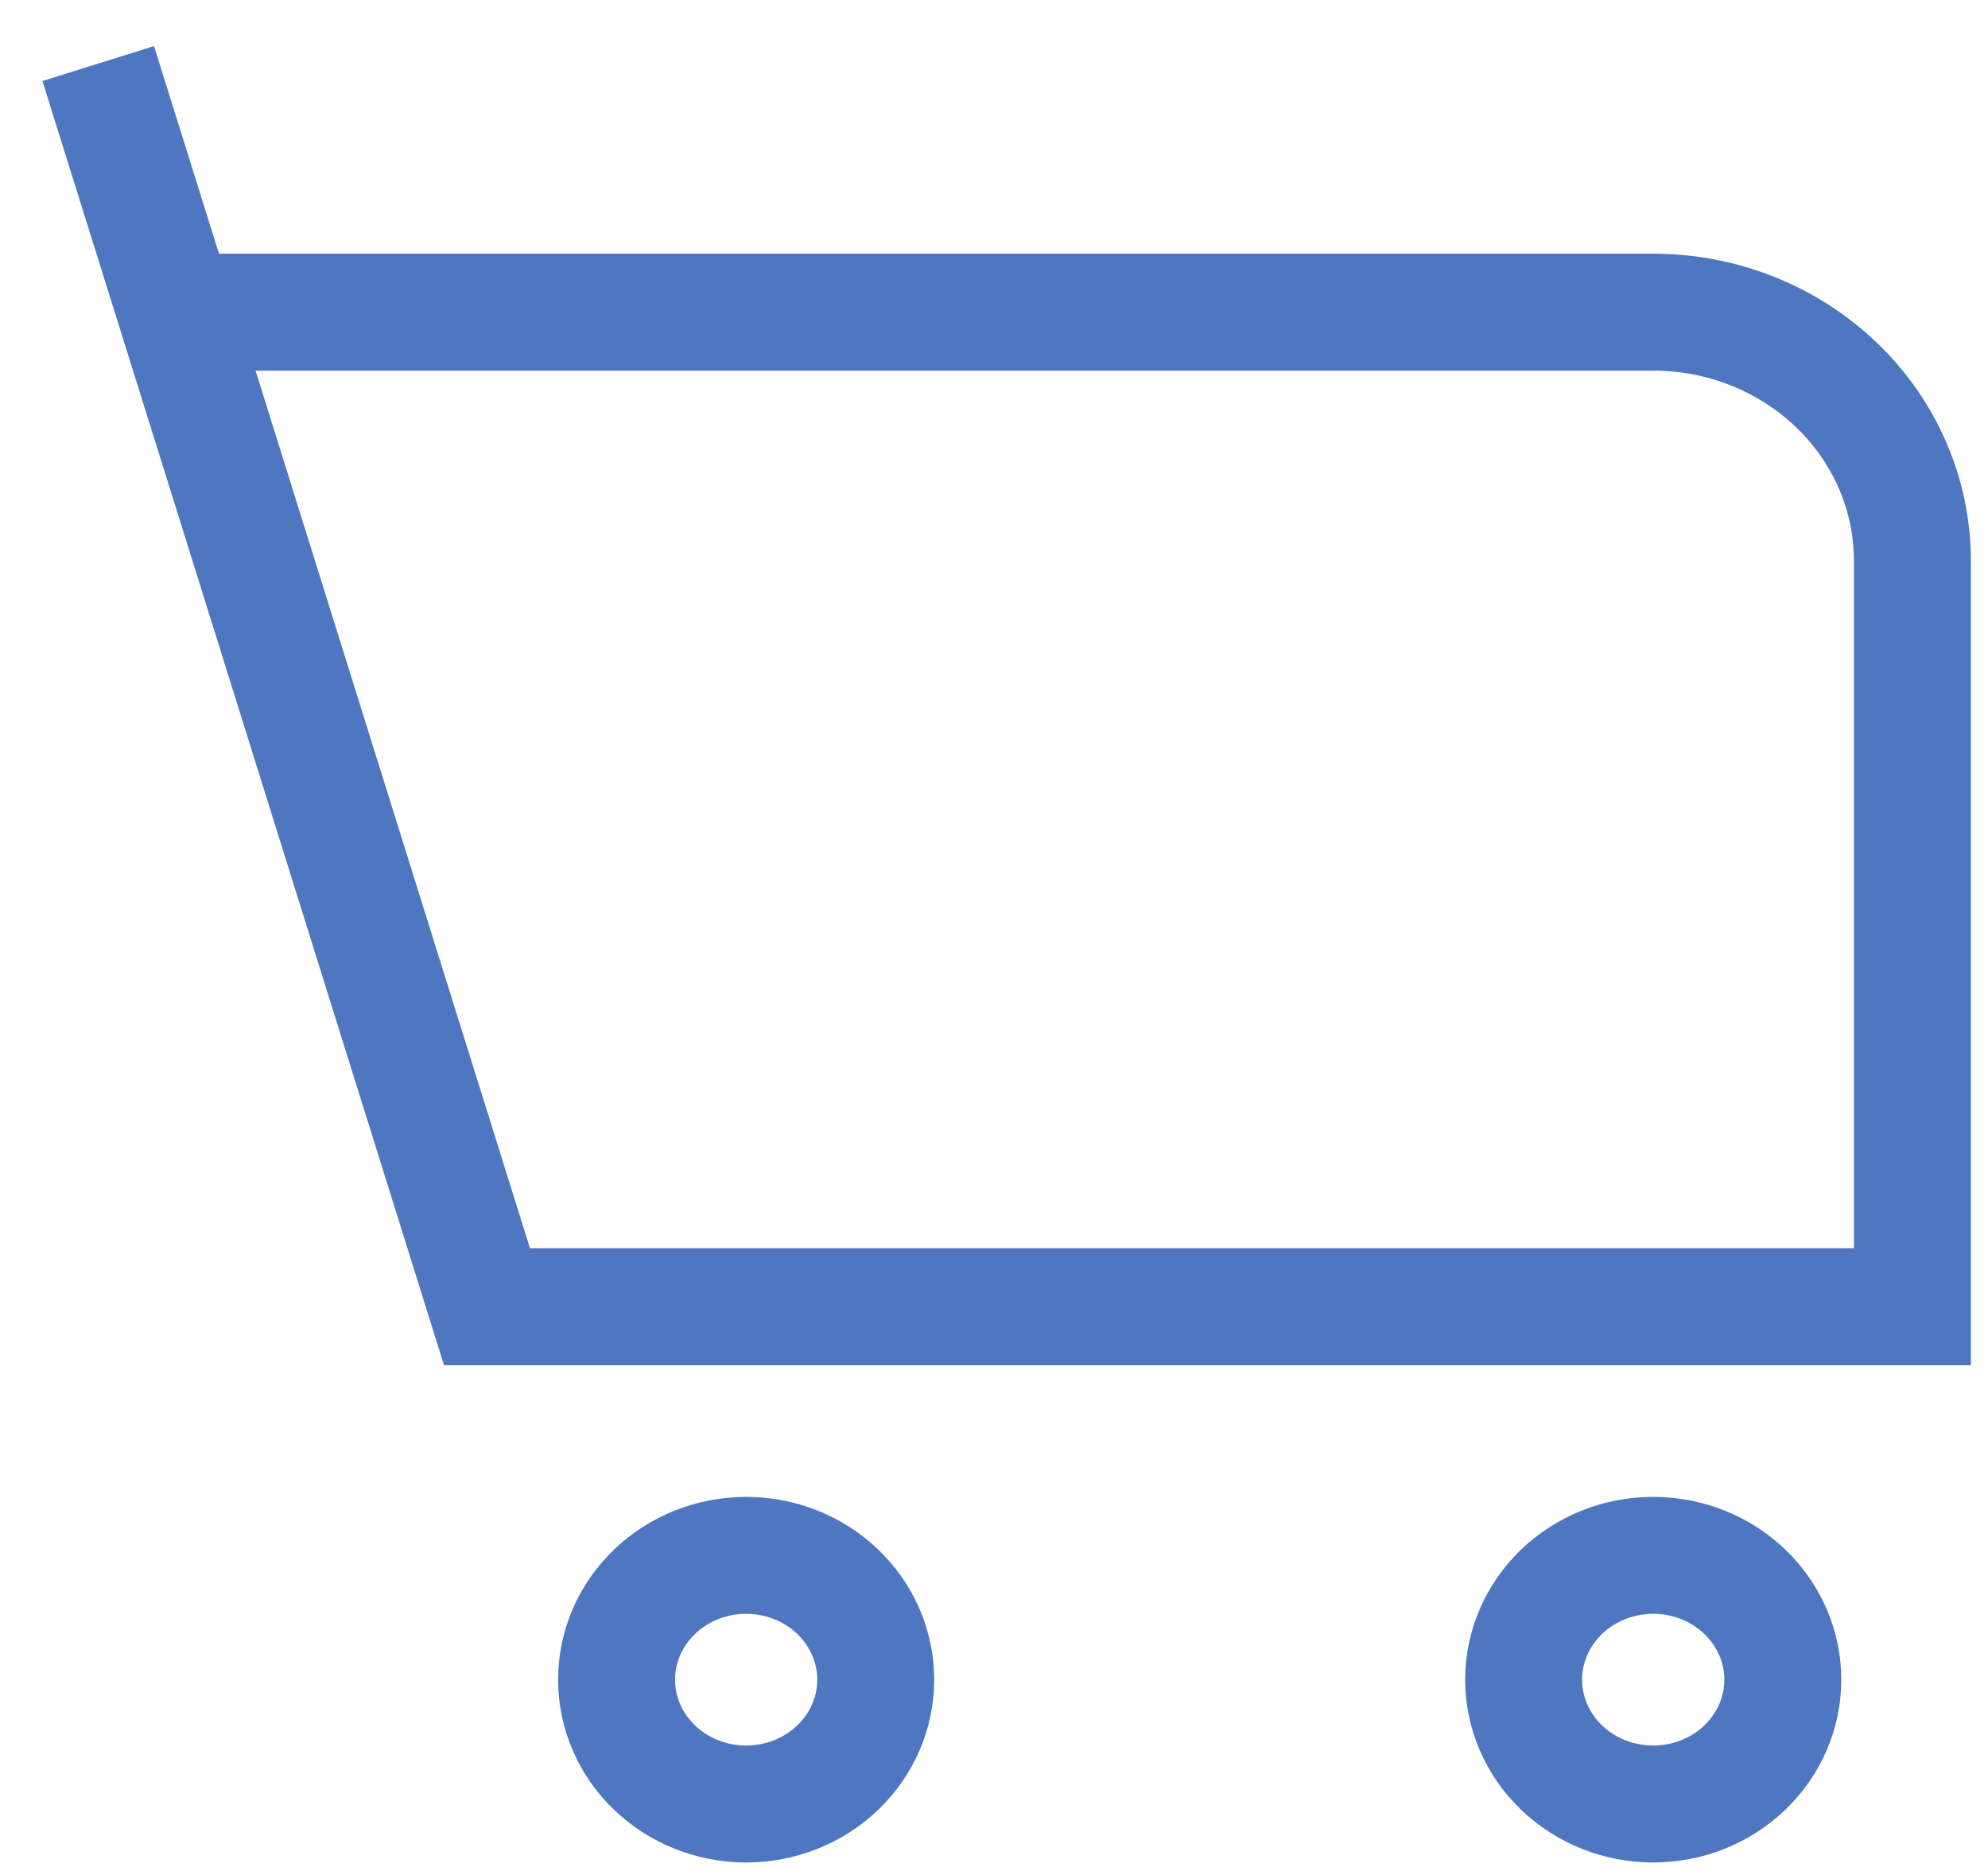 <svg width="34" height="32" viewBox="0 0 34 32" fill="none" xmlns="http://www.w3.org/2000/svg">
<path d="M1.68 1.087L3.01 5.339L1.68 1.087ZM3.01 5.339L8.329 22.35H32.707V9.592C32.707 8.464 32.24 7.382 31.409 6.585C30.577 5.787 29.45 5.339 28.274 5.339H3.01ZM28.274 30.855C27.686 30.855 27.123 30.631 26.707 30.232C26.292 29.833 26.058 29.292 26.058 28.729C26.058 28.165 26.292 27.624 26.707 27.225C27.123 26.826 27.686 26.602 28.274 26.602C28.862 26.602 29.426 26.826 29.841 27.225C30.257 27.624 30.491 28.165 30.491 28.729C30.491 29.292 30.257 29.833 29.841 30.232C29.426 30.631 28.862 30.855 28.274 30.855ZM10.545 28.729C10.545 28.165 10.778 27.624 11.194 27.225C11.61 26.826 12.173 26.602 12.761 26.602C13.349 26.602 13.912 26.826 14.328 27.225C14.744 27.624 14.977 28.165 14.977 28.729C14.977 29.292 14.744 29.833 14.328 30.232C13.912 30.631 13.349 30.855 12.761 30.855C12.173 30.855 11.61 30.631 11.194 30.232C10.778 29.833 10.545 29.292 10.545 28.729Z" stroke="#4F76C1" stroke-width="2"/>
</svg>
